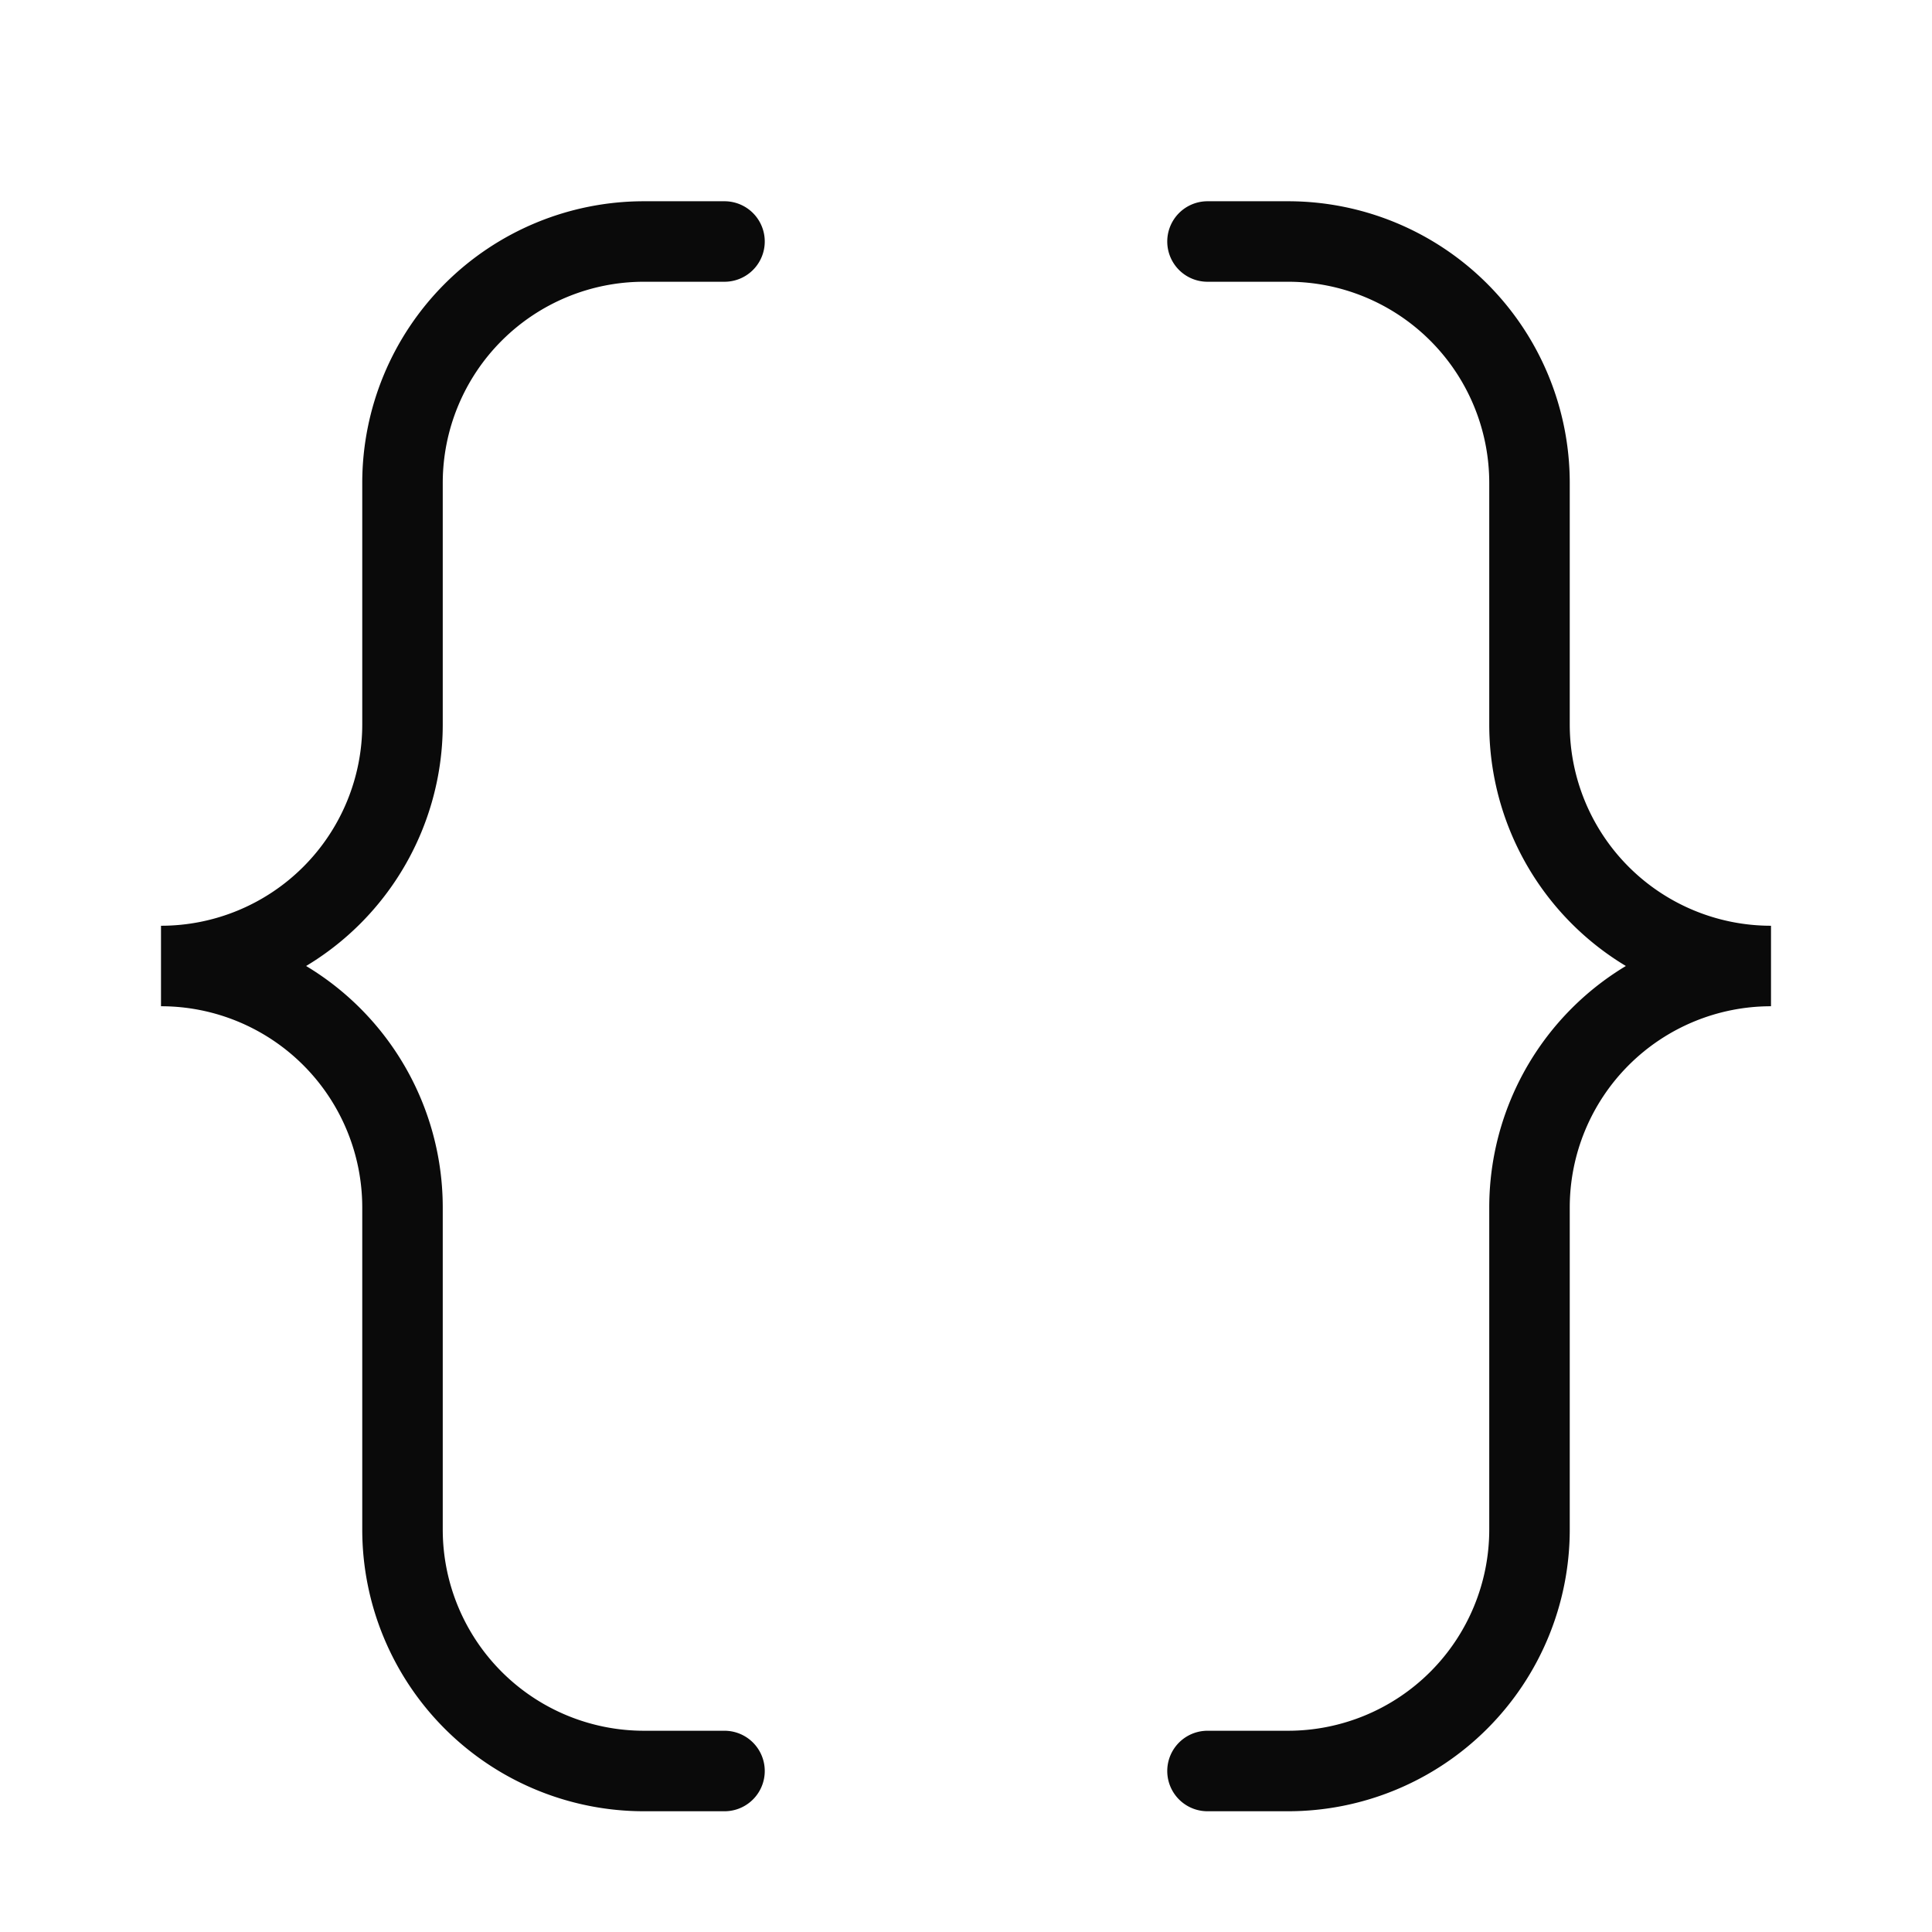 <?xml version="1.0" encoding="utf-8"?><!-- Uploaded to: SVG Repo, www.svgrepo.com, Generator: SVG Repo Mixer Tools -->
<svg width="800px" height="800px" viewBox="0 0 24 24" xmlns="http://www.w3.org/2000/svg" fill="none" stroke="rgb(10, 10, 10)" stroke-width="1" stroke-linecap="round" stroke-linejoin="miter"><path d="M9,3H8A3,3,0,0,0,5,6V9a3,3,0,0,1-3,3H2a3,3,0,0,1,3,3v4a3,3,0,0,0,3,3H9"></path><path d="M15,3h1a3,3,0,0,1,3,3V9a3,3,0,0,0,3,3h0a3,3,0,0,0-3,3v4a3,3,0,0,1-3,3H15"></path></svg>